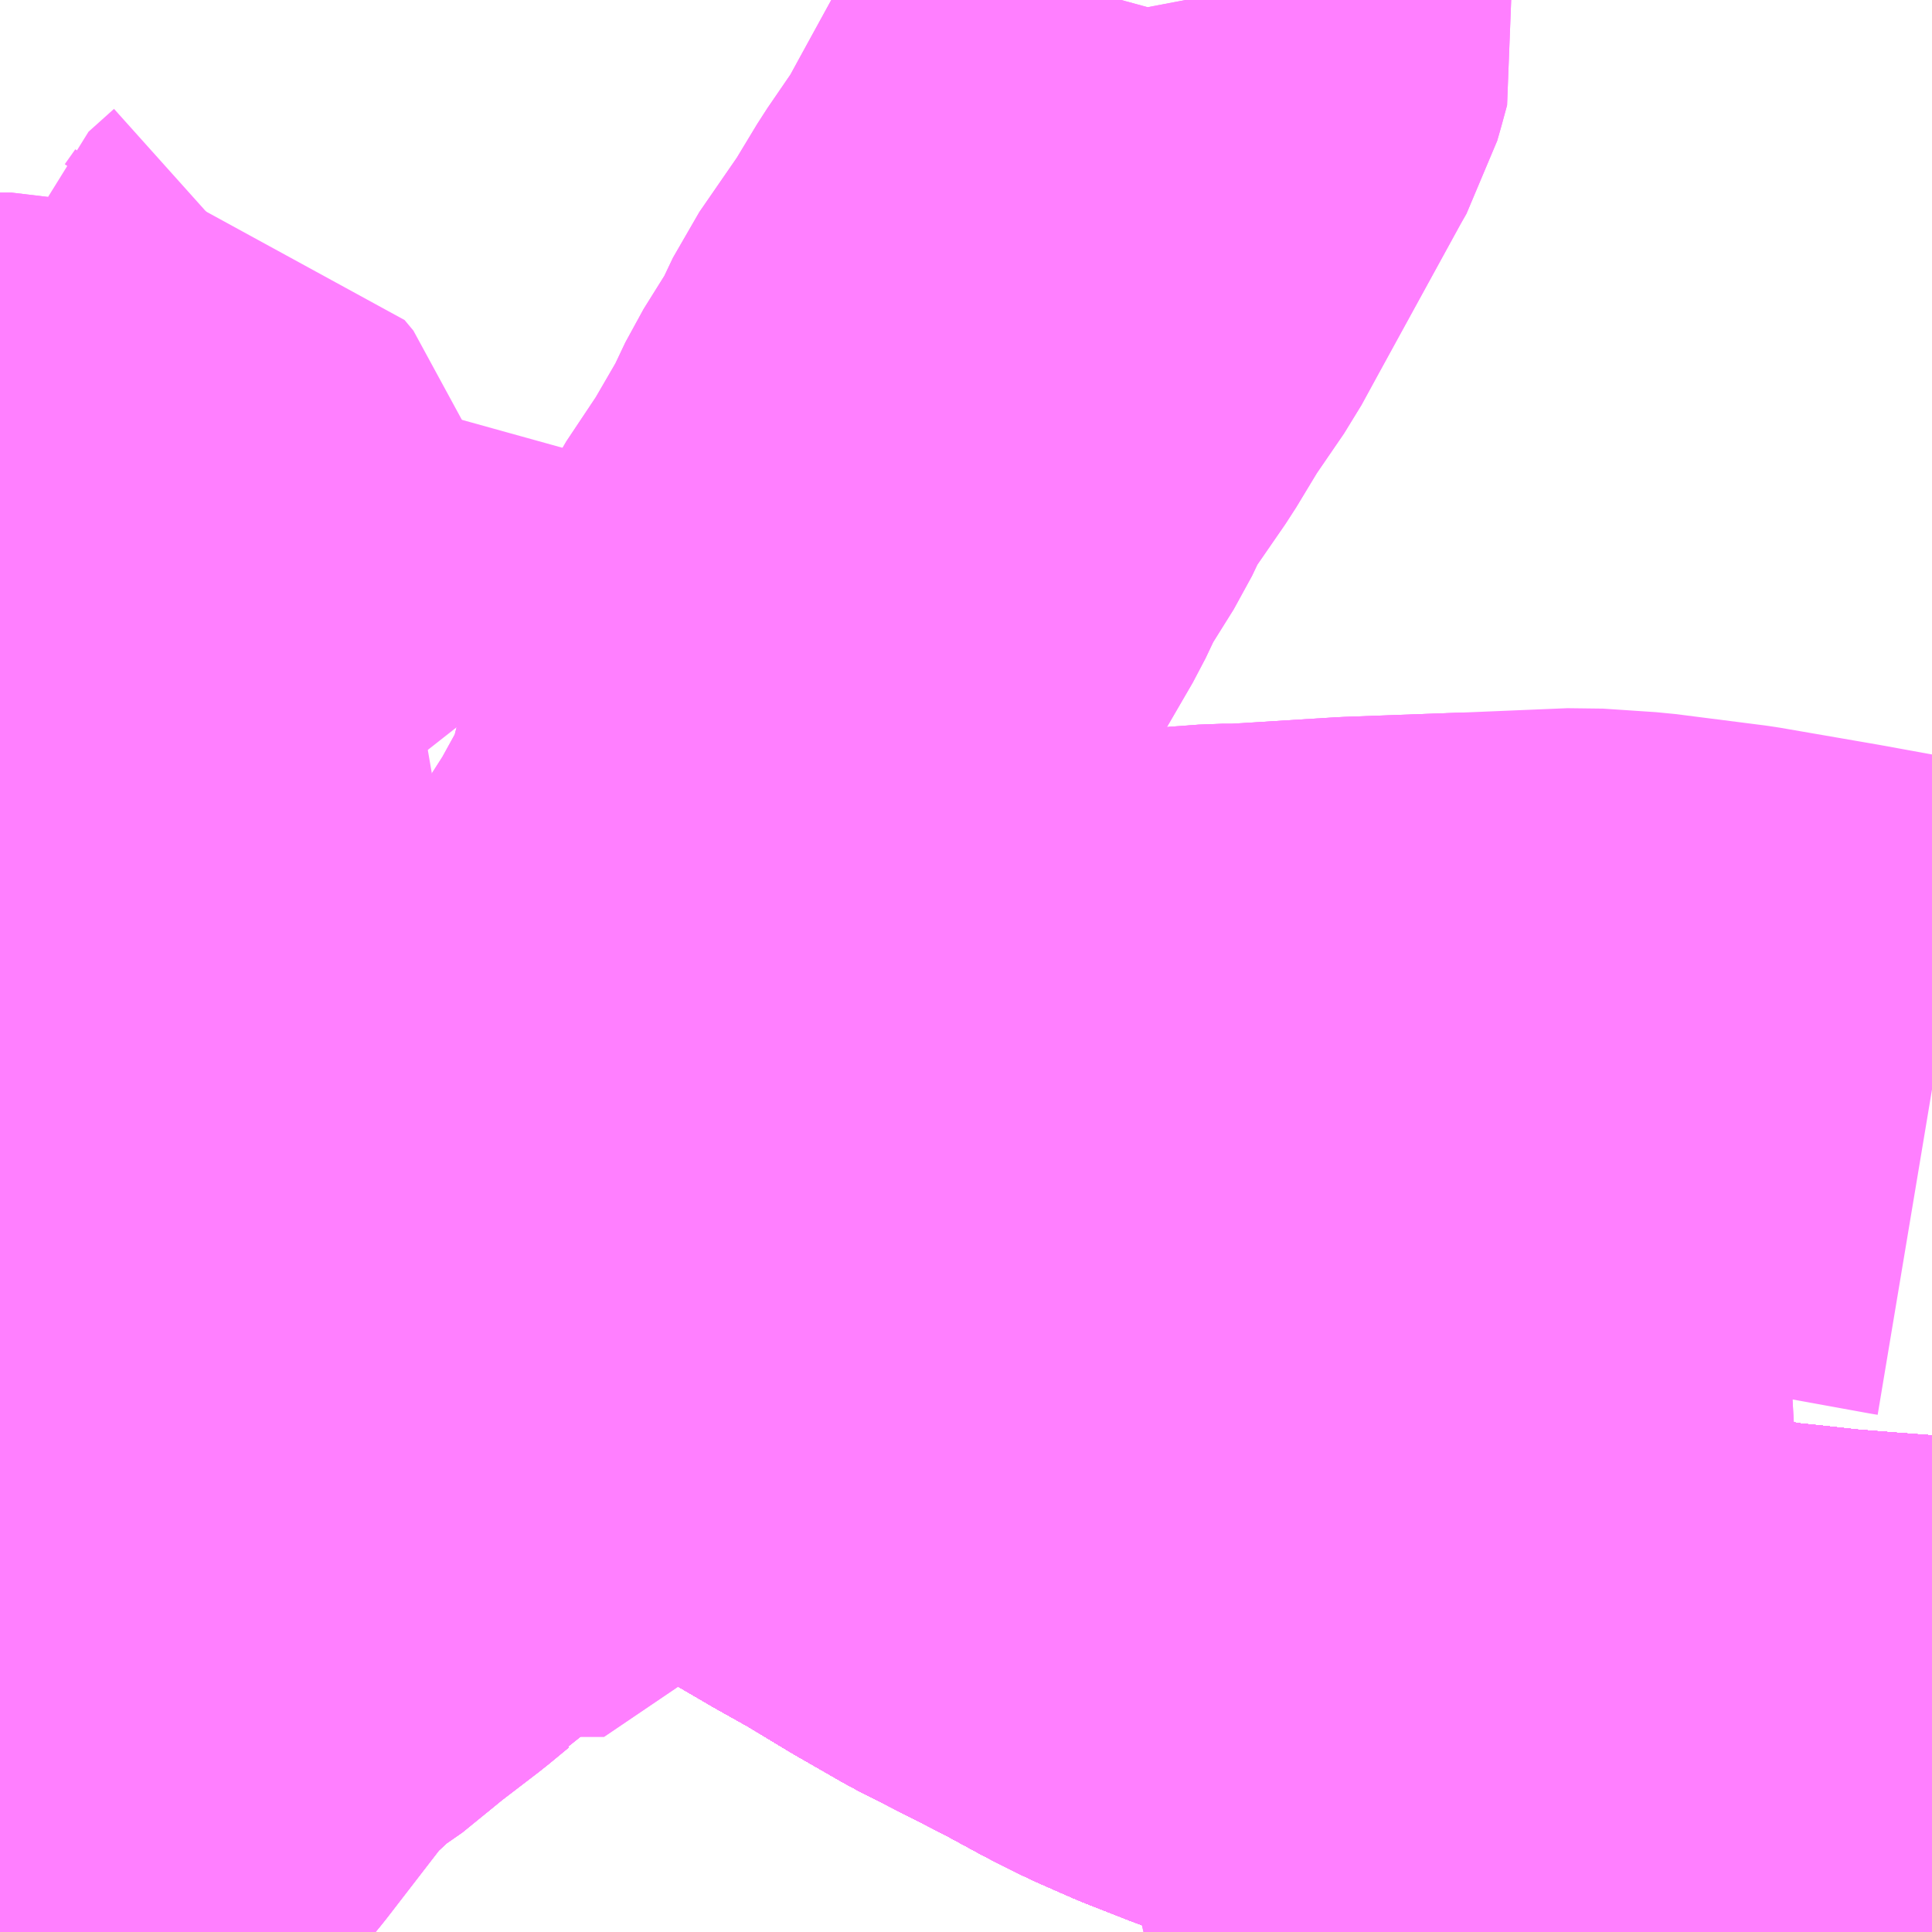 <?xml version="1.0" encoding="UTF-8"?>
<svg  xmlns="http://www.w3.org/2000/svg" xmlns:xlink="http://www.w3.org/1999/xlink" xmlns:go="http://purl.org/svgmap/profile" property="N07_001,N07_002,N07_003,N07_004,N07_005,N07_006,N07_007" viewBox="13401.123 -3509.033 2.197 2.197" go:dataArea="13401.123046875 -3509.033203125 2.197265625 2.197265625" >
<globalCoordinateSystem srsName="http://purl.org/crs/84" transform="matrix(100.0,0.0,0.0,-100.0,0.0,0.0)" />
<defs>
 <g id="p0" >
  <circle cx="0.0" cy="0.0" r="3" stroke="green" stroke-width="0.75" vector-effect="non-scaling-stroke" />
 </g>
</defs>
<g fill="none" fill-rule="evenodd" stroke="#FF00FF" stroke-width="0.75" opacity="0.5" vector-effect="non-scaling-stroke" stroke-linejoin="bevel" >
<path content="1,JR東海バス（株）,セレナーデ号,1.0,1.0,1.0," xlink:title="1" d="M13401.123,-3507.855L13401.146,-3507.851L13401.182,-3507.844L13401.199,-3507.84L13401.254,-3507.827L13401.32,-3507.812L13401.378,-3507.799L13401.417,-3507.789L13401.456,-3507.777L13401.497,-3507.76L13401.543,-3507.742L13401.599,-3507.718L13401.644,-3507.698L13401.682,-3507.678L13401.723,-3507.655L13401.737,-3507.646L13401.755,-3507.636L13401.769,-3507.628L13401.82,-3507.597L13401.861,-3507.573L13401.902,-3507.548L13401.912,-3507.542L13401.942,-3507.524L13401.964,-3507.51L13401.98,-3507.5L13402.034,-3507.467L13402.073,-3507.445L13402.121,-3507.417L13402.162,-3507.394L13402.215,-3507.362L13402.269,-3507.331L13402.324,-3507.303L13402.373,-3507.278L13402.419,-3507.253L13402.453,-3507.236L13402.494,-3507.218L13402.545,-3507.198L13402.596,-3507.18L13402.645,-3507.161L13402.686,-3507.148L13402.736,-3507.134L13402.805,-3507.116L13402.856,-3507.103L13402.885,-3507.095L13402.897,-3507.092L13402.951,-3507.078L13402.987,-3507.07L13403.031,-3507.06L13403.072,-3507.051L13403.115,-3507.043L13403.154,-3507.039L13403.199,-3507.034L13403.249,-3507.03L13403.316,-3507.025L13403.32,-3507.025"/>
<path content="1,一畑バス（株）,京都～松江・出雲線,4.0,4.0,4.0," xlink:title="1" d="M13401.123,-3507.855L13401.146,-3507.851L13401.182,-3507.844L13401.199,-3507.84L13401.254,-3507.827L13401.32,-3507.812L13401.378,-3507.799L13401.417,-3507.789L13401.456,-3507.777L13401.497,-3507.76L13401.543,-3507.742L13401.599,-3507.718L13401.644,-3507.698L13401.682,-3507.678L13401.723,-3507.655L13401.737,-3507.646L13401.755,-3507.636L13401.769,-3507.628L13401.82,-3507.597L13401.861,-3507.573L13401.902,-3507.548L13401.912,-3507.542L13401.942,-3507.524L13401.964,-3507.51L13401.98,-3507.5L13402.034,-3507.467L13402.073,-3507.445L13402.121,-3507.417L13402.162,-3507.394L13402.215,-3507.362L13402.269,-3507.331L13402.324,-3507.303L13402.373,-3507.278L13402.419,-3507.253L13402.453,-3507.236L13402.494,-3507.218L13402.545,-3507.198L13402.596,-3507.18L13402.645,-3507.161L13402.686,-3507.148L13402.736,-3507.134L13402.805,-3507.116L13402.856,-3507.103L13402.885,-3507.095L13402.897,-3507.092L13402.951,-3507.078L13402.987,-3507.07L13403.031,-3507.06L13403.072,-3507.051L13403.115,-3507.043L13403.154,-3507.039L13403.199,-3507.034L13403.249,-3507.03L13403.316,-3507.025L13403.32,-3507.025"/>
<path content="1,一畑バス（株）,大阪～松江・出雲線,8.0,8.0,8.0," xlink:title="1" d="M13401.123,-3507.855L13401.146,-3507.851L13401.182,-3507.844L13401.199,-3507.84L13401.254,-3507.827L13401.32,-3507.812L13401.378,-3507.799L13401.417,-3507.789L13401.456,-3507.777L13401.497,-3507.76L13401.543,-3507.742L13401.599,-3507.718L13401.644,-3507.698L13401.682,-3507.678L13401.723,-3507.655L13401.737,-3507.646L13401.755,-3507.636L13401.769,-3507.628L13401.82,-3507.597L13401.861,-3507.573L13401.902,-3507.548L13401.912,-3507.542L13401.942,-3507.524L13401.964,-3507.51L13401.98,-3507.5L13402.034,-3507.467L13402.073,-3507.445L13402.121,-3507.417L13402.162,-3507.394L13402.215,-3507.362L13402.269,-3507.331L13402.324,-3507.303L13402.373,-3507.278L13402.419,-3507.253L13402.453,-3507.236L13402.494,-3507.218L13402.545,-3507.198L13402.596,-3507.18L13402.645,-3507.161L13402.686,-3507.148L13402.736,-3507.134L13402.805,-3507.116L13402.856,-3507.103L13402.885,-3507.095L13402.897,-3507.092L13402.951,-3507.078L13402.987,-3507.07L13403.031,-3507.06L13403.072,-3507.051L13403.115,-3507.043L13403.154,-3507.039L13403.199,-3507.034L13403.249,-3507.03L13403.316,-3507.025L13403.32,-3507.025"/>
<path content="1,一畑バス（株）,東京～松江・出雲線,1.0,1.0,1.0," xlink:title="1" d="M13401.123,-3507.855L13401.146,-3507.851L13401.182,-3507.844L13401.199,-3507.84L13401.254,-3507.827L13401.32,-3507.812L13401.378,-3507.799L13401.417,-3507.789L13401.456,-3507.777L13401.497,-3507.76L13401.543,-3507.742L13401.599,-3507.718L13401.644,-3507.698L13401.682,-3507.678L13401.723,-3507.655L13401.737,-3507.646L13401.755,-3507.636L13401.769,-3507.628L13401.82,-3507.597L13401.861,-3507.573L13401.902,-3507.548L13401.912,-3507.542L13401.942,-3507.524L13401.964,-3507.51L13401.98,-3507.5L13402.034,-3507.467L13402.073,-3507.445L13402.121,-3507.417L13402.162,-3507.394L13402.215,-3507.362L13402.269,-3507.331L13402.324,-3507.303L13402.373,-3507.278L13402.419,-3507.253L13402.453,-3507.236L13402.494,-3507.218L13402.545,-3507.198L13402.596,-3507.18L13402.645,-3507.161L13402.686,-3507.148L13402.736,-3507.134L13402.805,-3507.116L13402.856,-3507.103L13402.885,-3507.095L13402.897,-3507.092L13402.951,-3507.078L13402.987,-3507.07L13403.031,-3507.06L13403.072,-3507.051L13403.115,-3507.043L13403.154,-3507.039L13403.199,-3507.034L13403.249,-3507.03L13403.316,-3507.025L13403.32,-3507.025"/>
<path content="1,下津井電鉄（株）,岡山～東京線,1.0,1.0,1.0," xlink:title="1" d="M13401.123,-3507.855L13401.146,-3507.851L13401.182,-3507.844L13401.199,-3507.84L13401.254,-3507.827L13401.32,-3507.812L13401.378,-3507.799L13401.417,-3507.789L13401.456,-3507.777L13401.497,-3507.76L13401.543,-3507.742L13401.599,-3507.718L13401.644,-3507.698L13401.682,-3507.678L13401.723,-3507.655L13401.737,-3507.646L13401.755,-3507.636L13401.769,-3507.628L13401.82,-3507.597L13401.861,-3507.573L13401.902,-3507.548L13401.912,-3507.542L13401.942,-3507.524L13401.964,-3507.51L13401.98,-3507.5L13402.034,-3507.467L13402.073,-3507.445L13402.121,-3507.417L13402.162,-3507.394L13402.215,-3507.362L13402.269,-3507.331L13402.324,-3507.303L13402.373,-3507.278L13402.419,-3507.253L13402.453,-3507.236L13402.494,-3507.218L13402.545,-3507.198L13402.596,-3507.18L13402.645,-3507.161L13402.686,-3507.148L13402.736,-3507.134L13402.805,-3507.116L13402.856,-3507.103L13402.885,-3507.095L13402.897,-3507.092L13402.951,-3507.078L13402.987,-3507.07L13403.031,-3507.06L13403.072,-3507.051L13403.115,-3507.043L13403.154,-3507.039L13403.199,-3507.034L13403.249,-3507.03L13403.316,-3507.025L13403.32,-3507.025"/>
<path content="1,下津井電鉄（株）,岡山～鳥取線,3.0,3.0,3.0," xlink:title="1" d="M13401.123,-3507.855L13401.146,-3507.851L13401.182,-3507.844L13401.199,-3507.84L13401.254,-3507.827L13401.32,-3507.812L13401.378,-3507.799L13401.417,-3507.789L13401.456,-3507.777L13401.497,-3507.76L13401.543,-3507.742L13401.599,-3507.718L13401.644,-3507.698L13401.682,-3507.678L13401.723,-3507.655L13401.737,-3507.646L13401.755,-3507.636L13401.769,-3507.628L13401.82,-3507.597L13401.861,-3507.573L13401.902,-3507.548L13401.912,-3507.542L13401.942,-3507.524L13401.964,-3507.51L13401.98,-3507.5L13402.034,-3507.467L13402.073,-3507.445L13402.121,-3507.417L13402.162,-3507.394L13402.215,-3507.362L13402.269,-3507.331L13402.324,-3507.303L13402.373,-3507.278L13402.419,-3507.253L13402.453,-3507.236L13402.494,-3507.218L13402.545,-3507.198L13402.596,-3507.18L13402.645,-3507.161L13402.686,-3507.148L13402.736,-3507.134L13402.805,-3507.116L13402.856,-3507.103L13402.885,-3507.095L13402.897,-3507.092L13402.951,-3507.078L13402.987,-3507.07L13403.031,-3507.06L13403.072,-3507.051L13403.115,-3507.043L13403.154,-3507.039L13403.199,-3507.034L13403.249,-3507.03L13403.316,-3507.025L13403.32,-3507.025"/>
<path content="1,両備ホールディングス（株）,マスカット　倉敷～新宿線,1.0,1.0,1.0," xlink:title="1" d="M13401.123,-3507.855L13401.146,-3507.851L13401.182,-3507.844L13401.199,-3507.84L13401.254,-3507.827L13401.32,-3507.812L13401.378,-3507.799L13401.417,-3507.789L13401.456,-3507.777L13401.497,-3507.76L13401.543,-3507.742L13401.599,-3507.718L13401.644,-3507.698L13401.682,-3507.678L13401.723,-3507.655L13401.737,-3507.646L13401.755,-3507.636L13401.769,-3507.628L13401.82,-3507.597L13401.861,-3507.573L13401.902,-3507.548L13401.912,-3507.542L13401.942,-3507.524L13401.964,-3507.51L13401.98,-3507.5L13402.034,-3507.467L13402.073,-3507.445L13402.121,-3507.417L13402.162,-3507.394L13402.215,-3507.362L13402.269,-3507.331L13402.324,-3507.303L13402.373,-3507.278L13402.419,-3507.253L13402.453,-3507.236L13402.494,-3507.218L13402.545,-3507.198L13402.596,-3507.18L13402.645,-3507.161L13402.686,-3507.148L13402.736,-3507.134L13402.805,-3507.116L13402.856,-3507.103L13402.885,-3507.095L13402.897,-3507.092L13402.951,-3507.078L13402.987,-3507.07L13403.031,-3507.06L13403.072,-3507.051L13403.115,-3507.043L13403.154,-3507.039L13403.199,-3507.034L13403.249,-3507.03L13403.316,-3507.025L13403.32,-3507.025"/>
<path content="1,両備ホールディングス（株）,ルブラン　倉敷・岡山・津山～東京線,1.0,1.0,1.0," xlink:title="1" d="M13401.123,-3507.855L13401.146,-3507.851L13401.182,-3507.844L13401.199,-3507.84L13401.254,-3507.827L13401.32,-3507.812L13401.378,-3507.799L13401.417,-3507.789L13401.456,-3507.777L13401.497,-3507.76L13401.543,-3507.742L13401.599,-3507.718L13401.644,-3507.698L13401.682,-3507.678L13401.723,-3507.655L13401.737,-3507.646L13401.755,-3507.636L13401.769,-3507.628L13401.82,-3507.597L13401.861,-3507.573L13401.902,-3507.548L13401.912,-3507.542L13401.942,-3507.524L13401.964,-3507.51L13401.98,-3507.5L13402.034,-3507.467L13402.073,-3507.445L13402.121,-3507.417L13402.162,-3507.394L13402.215,-3507.362L13402.269,-3507.331L13402.324,-3507.303L13402.373,-3507.278L13402.419,-3507.253L13402.453,-3507.236L13402.494,-3507.218L13402.545,-3507.198L13402.596,-3507.18L13402.645,-3507.161L13402.686,-3507.148L13402.736,-3507.134L13402.805,-3507.116L13402.856,-3507.103L13402.885,-3507.095L13402.897,-3507.092L13402.951,-3507.078L13402.987,-3507.07L13403.031,-3507.06L13403.072,-3507.051L13403.115,-3507.043L13403.154,-3507.039L13403.199,-3507.034L13403.249,-3507.03L13403.316,-3507.025L13403.32,-3507.025"/>
<path content="1,中国JRバス（株）,広島・三次～名古屋　セレナーデ号,1.0,1.0,1.0," xlink:title="1" d="M13401.123,-3507.855L13401.146,-3507.851L13401.182,-3507.844L13401.199,-3507.84L13401.254,-3507.827L13401.32,-3507.812L13401.378,-3507.799L13401.417,-3507.789L13401.456,-3507.777L13401.497,-3507.76L13401.543,-3507.742L13401.599,-3507.718L13401.644,-3507.698L13401.682,-3507.678L13401.723,-3507.655L13401.737,-3507.646L13401.755,-3507.636L13401.769,-3507.628L13401.82,-3507.597L13401.861,-3507.573L13401.902,-3507.548L13401.912,-3507.542L13401.942,-3507.524L13401.964,-3507.51L13401.98,-3507.5L13402.034,-3507.467L13402.073,-3507.445L13402.121,-3507.417L13402.162,-3507.394L13402.215,-3507.362L13402.269,-3507.331L13402.324,-3507.303L13402.373,-3507.278L13402.419,-3507.253L13402.453,-3507.236L13402.494,-3507.218L13402.545,-3507.198L13402.596,-3507.18L13402.645,-3507.161L13402.686,-3507.148L13402.736,-3507.134L13402.805,-3507.116L13402.856,-3507.103L13402.885,-3507.095L13402.897,-3507.092L13402.951,-3507.078L13402.987,-3507.07L13403.031,-3507.06L13403.072,-3507.051L13403.115,-3507.043L13403.154,-3507.039L13403.199,-3507.034L13403.249,-3507.03L13403.316,-3507.025L13403.32,-3507.025"/>
<path content="1,中国JRバス（株）,江津・益田・浜田～大阪　浜田道エクスプレス,3.0,3.0,3.0," xlink:title="1" d="M13401.123,-3507.855L13401.146,-3507.851L13401.182,-3507.844L13401.199,-3507.84L13401.254,-3507.827L13401.32,-3507.812L13401.378,-3507.799L13401.417,-3507.789L13401.456,-3507.777L13401.497,-3507.76L13401.543,-3507.742L13401.599,-3507.718L13401.644,-3507.698L13401.682,-3507.678L13401.723,-3507.655L13401.737,-3507.646L13401.755,-3507.636L13401.769,-3507.628L13401.82,-3507.597L13401.861,-3507.573L13401.902,-3507.548L13401.912,-3507.542L13401.942,-3507.524L13401.964,-3507.51L13401.98,-3507.5L13402.034,-3507.467L13402.073,-3507.445L13402.121,-3507.417L13402.162,-3507.394L13402.215,-3507.362L13402.269,-3507.331L13402.324,-3507.303L13402.373,-3507.278L13402.419,-3507.253L13402.453,-3507.236L13402.494,-3507.218L13402.545,-3507.198L13402.596,-3507.18L13402.645,-3507.161L13402.686,-3507.148L13402.736,-3507.134L13402.805,-3507.116L13402.856,-3507.103L13402.885,-3507.095L13402.897,-3507.092L13402.951,-3507.078L13402.987,-3507.07L13403.031,-3507.06L13403.072,-3507.051L13403.115,-3507.043L13403.154,-3507.039L13403.199,-3507.034L13403.249,-3507.03L13403.316,-3507.025L13403.32,-3507.025"/>
<path content="1,中国JRバス（株）,津和野・益田・浜田・三次～東京　いわみエクスプレス,1.0,1.0,1.0," xlink:title="1" d="M13401.123,-3507.855L13401.146,-3507.851L13401.182,-3507.844L13401.199,-3507.84L13401.254,-3507.827L13401.32,-3507.812L13401.378,-3507.799L13401.417,-3507.789L13401.456,-3507.777L13401.497,-3507.76L13401.543,-3507.742L13401.599,-3507.718L13401.644,-3507.698L13401.682,-3507.678L13401.723,-3507.655L13401.737,-3507.646L13401.755,-3507.636L13401.769,-3507.628L13401.82,-3507.597L13401.861,-3507.573L13401.902,-3507.548L13401.912,-3507.542L13401.942,-3507.524L13401.964,-3507.51L13401.98,-3507.5L13402.034,-3507.467L13402.073,-3507.445L13402.121,-3507.417L13402.162,-3507.394L13402.215,-3507.362L13402.269,-3507.331L13402.324,-3507.303L13402.373,-3507.278L13402.419,-3507.253L13402.453,-3507.236L13402.494,-3507.218L13402.545,-3507.198L13402.596,-3507.18L13402.645,-3507.161L13402.686,-3507.148L13402.736,-3507.134L13402.805,-3507.116L13402.856,-3507.103L13402.885,-3507.095L13402.897,-3507.092L13402.951,-3507.078L13402.987,-3507.07L13403.031,-3507.06L13403.072,-3507.051L13403.115,-3507.043L13403.154,-3507.039L13403.199,-3507.034L13403.249,-3507.03L13403.316,-3507.025L13403.32,-3507.025"/>
<path content="1,中鉄北部バス（株）,高下・吉ヶ原～津山～リージョンセンター～スポーツセンター・東一宮車庫線,12.0,8.0,7.5," xlink:title="1" d="M13401.123,-3508.439L13401.136,-3508.439L13401.169,-3508.431L13401.177,-3508.43L13401.199,-3508.429L13401.239,-3508.43L13401.279,-3508.431L13401.287,-3508.43L13401.295,-3508.429L13401.337,-3508.445L13401.391,-3508.467L13401.404,-3508.485L13401.424,-3508.522L13401.45,-3508.546L13401.464,-3508.568L13401.474,-3508.604L13401.503,-3508.63L13401.515,-3508.647"/>
<path content="1,中鉄北部バス（株）,高田循環線　東まわり,2.0,2.0,1.0," xlink:title="1" d="M13401.123,-3506.953L13401.148,-3506.952L13401.164,-3506.952L13401.182,-3506.975L13401.238,-3507.047L13401.266,-3507.081L13401.337,-3507.173L13401.35,-3507.188L13401.373,-3507.209L13401.395,-3507.23L13401.412,-3507.24L13401.439,-3507.262L13401.461,-3507.28L13401.508,-3507.316L13401.531,-3507.335L13401.539,-3507.34L13401.547,-3507.348L13401.565,-3507.369L13401.582,-3507.386L13401.593,-3507.394L13401.605,-3507.412L13401.623,-3507.433L13401.653,-3507.463L13401.674,-3507.506L13401.703,-3507.554L13401.736,-3507.608L13401.743,-3507.617L13401.772,-3507.664L13401.803,-3507.719L13401.81,-3507.735L13401.833,-3507.777L13401.857,-3507.815L13401.877,-3507.856L13401.904,-3507.905L13401.909,-3507.91L13401.945,-3507.977L13401.951,-3507.985L13401.983,-3508.043L13401.992,-3508.06L13402.007,-3508.119L13402.015,-3508.14L13402.024,-3508.174L13402.039,-3508.225L13402.051,-3508.272L13402.056,-3508.281L13402.06,-3508.292L13402.071,-3508.307L13402.079,-3508.323L13402.119,-3508.383L13402.155,-3508.445L13402.173,-3508.483L13402.208,-3508.539L13402.227,-3508.579L13402.276,-3508.65L13402.305,-3508.698L13402.342,-3508.752L13402.36,-3508.785L13402.457,-3508.962L13402.465,-3508.976L13402.469,-3508.99L13402.475,-3509.012L13402.471,-3509.033"/>
<path content="1,中鉄北部バス（株）,高田循環線　西まわり,2.0,2.0,1.0," xlink:title="1" d="M13402.471,-3509.033L13402.475,-3509.012L13402.469,-3508.99L13402.465,-3508.976L13402.457,-3508.962L13402.36,-3508.785L13402.342,-3508.752L13402.305,-3508.698L13402.276,-3508.65L13402.227,-3508.579L13402.208,-3508.539L13402.173,-3508.483L13402.155,-3508.445L13402.119,-3508.383L13402.079,-3508.323L13402.071,-3508.307L13402.06,-3508.292L13402.056,-3508.281L13402.051,-3508.272L13402.039,-3508.225L13402.024,-3508.174L13402.015,-3508.14L13402.007,-3508.119L13401.992,-3508.06L13401.983,-3508.043L13401.951,-3507.985L13401.945,-3507.977L13401.909,-3507.91L13401.904,-3507.905L13401.877,-3507.856L13401.857,-3507.815L13401.833,-3507.777L13401.81,-3507.735L13401.803,-3507.719L13401.772,-3507.664L13401.743,-3507.617L13401.736,-3507.608L13401.703,-3507.554L13401.674,-3507.506L13401.653,-3507.463L13401.623,-3507.433L13401.605,-3507.412L13401.593,-3507.394L13401.582,-3507.386L13401.565,-3507.369L13401.547,-3507.348L13401.539,-3507.34L13401.531,-3507.335L13401.508,-3507.316L13401.461,-3507.28L13401.439,-3507.262L13401.412,-3507.24L13401.395,-3507.23L13401.373,-3507.209L13401.35,-3507.188L13401.337,-3507.173L13401.266,-3507.081L13401.238,-3507.047L13401.182,-3506.975L13401.164,-3506.952L13401.148,-3506.952L13401.123,-3506.953"/>
<path content="1,亀の井バス（株）,大分⇔名古屋,1.0,1.0,1.0," xlink:title="1" d="M13401.123,-3507.855L13401.146,-3507.851L13401.182,-3507.844L13401.199,-3507.84L13401.254,-3507.827L13401.32,-3507.812L13401.378,-3507.799L13401.417,-3507.789L13401.456,-3507.777L13401.497,-3507.76L13401.543,-3507.742L13401.599,-3507.718L13401.644,-3507.698L13401.682,-3507.678L13401.723,-3507.655L13401.737,-3507.646L13401.755,-3507.636L13401.769,-3507.628L13401.82,-3507.597L13401.861,-3507.573L13401.902,-3507.548L13401.912,-3507.542L13401.942,-3507.524L13401.964,-3507.51L13401.98,-3507.5L13402.034,-3507.467L13402.073,-3507.445L13402.121,-3507.417L13402.162,-3507.394L13402.215,-3507.362L13402.269,-3507.331L13402.324,-3507.303L13402.373,-3507.278L13402.419,-3507.253L13402.453,-3507.236L13402.494,-3507.218L13402.545,-3507.198L13402.596,-3507.18L13402.645,-3507.161L13402.686,-3507.148L13402.736,-3507.134L13402.805,-3507.116L13402.856,-3507.103L13402.885,-3507.095L13402.897,-3507.092L13402.951,-3507.078L13402.987,-3507.07L13403.031,-3507.06L13403.072,-3507.051L13403.115,-3507.043L13403.154,-3507.039L13403.199,-3507.034L13403.249,-3507.03L13403.316,-3507.025L13403.32,-3507.025"/>
<path content="1,京浜急行バス（株）,キャメル号,1.0,1.0,1.0," xlink:title="1" d="M13403.32,-3507.025L13403.316,-3507.025L13403.249,-3507.03L13403.199,-3507.034L13403.154,-3507.039L13403.115,-3507.043L13403.072,-3507.051L13403.031,-3507.06L13402.987,-3507.07L13402.951,-3507.078L13402.897,-3507.092L13402.885,-3507.095L13402.856,-3507.103L13402.805,-3507.116L13402.736,-3507.134L13402.686,-3507.148L13402.645,-3507.161L13402.596,-3507.18L13402.545,-3507.198L13402.494,-3507.218L13402.453,-3507.236L13402.419,-3507.253L13402.373,-3507.278L13402.324,-3507.303L13402.269,-3507.331L13402.215,-3507.362L13402.162,-3507.394L13402.121,-3507.417L13402.073,-3507.445L13402.034,-3507.467L13401.98,-3507.5L13401.964,-3507.51L13401.942,-3507.524L13401.912,-3507.542L13401.902,-3507.548L13401.861,-3507.573L13401.82,-3507.597L13401.769,-3507.628L13401.755,-3507.636L13401.737,-3507.646L13401.723,-3507.655L13401.682,-3507.678L13401.644,-3507.698L13401.599,-3507.718L13401.543,-3507.742L13401.497,-3507.76L13401.456,-3507.777L13401.417,-3507.789L13401.378,-3507.799L13401.32,-3507.812L13401.254,-3507.827L13401.199,-3507.84L13401.182,-3507.844L13401.146,-3507.851L13401.123,-3507.855"/>
<path content="1,京浜急行バス（株）,ルプラン号,1.0,1.0,1.0," xlink:title="1" d="M13401.123,-3507.855L13401.146,-3507.851L13401.182,-3507.844L13401.199,-3507.84L13401.254,-3507.827L13401.32,-3507.812L13401.378,-3507.799L13401.417,-3507.789L13401.456,-3507.777L13401.497,-3507.76L13401.543,-3507.742L13401.599,-3507.718L13401.644,-3507.698L13401.682,-3507.678L13401.723,-3507.655L13401.737,-3507.646L13401.755,-3507.636L13401.769,-3507.628L13401.82,-3507.597L13401.861,-3507.573L13401.902,-3507.548L13401.912,-3507.542L13401.942,-3507.524L13401.964,-3507.51L13401.98,-3507.5L13402.034,-3507.467L13402.073,-3507.445L13402.121,-3507.417L13402.162,-3507.394L13402.215,-3507.362L13402.269,-3507.331L13402.324,-3507.303L13402.373,-3507.278L13402.419,-3507.253L13402.453,-3507.236L13402.494,-3507.218L13402.545,-3507.198L13402.596,-3507.18L13402.645,-3507.161L13402.686,-3507.148L13402.736,-3507.134L13402.805,-3507.116L13402.856,-3507.103L13402.885,-3507.095L13402.897,-3507.092L13402.951,-3507.078L13402.987,-3507.07L13403.031,-3507.06L13403.072,-3507.051L13403.115,-3507.043L13403.154,-3507.039L13403.199,-3507.034L13403.249,-3507.03L13403.316,-3507.025L13403.32,-3507.025"/>
<path content="1,京阪バス（株）,京都⇔松江・出雲,1.0,1.0,1.0," xlink:title="1" d="M13403.32,-3507.025L13403.316,-3507.025L13403.249,-3507.03L13403.199,-3507.034L13403.154,-3507.039L13403.115,-3507.043L13403.072,-3507.051L13403.031,-3507.06L13402.987,-3507.07L13402.951,-3507.078L13402.897,-3507.092L13402.885,-3507.095L13402.856,-3507.103L13402.805,-3507.116L13402.736,-3507.134L13402.686,-3507.148L13402.645,-3507.161L13402.596,-3507.18L13402.545,-3507.198L13402.494,-3507.218L13402.453,-3507.236L13402.419,-3507.253L13402.373,-3507.278L13402.324,-3507.303L13402.269,-3507.331L13402.215,-3507.362L13402.162,-3507.394L13402.121,-3507.417L13402.073,-3507.445L13402.034,-3507.467L13401.98,-3507.5L13401.964,-3507.51L13401.942,-3507.524L13401.912,-3507.542L13401.902,-3507.548L13401.861,-3507.573L13401.82,-3507.597L13401.769,-3507.628L13401.755,-3507.636L13401.737,-3507.646L13401.723,-3507.655L13401.682,-3507.678L13401.644,-3507.698L13401.599,-3507.718L13401.543,-3507.742L13401.497,-3507.76L13401.456,-3507.777L13401.417,-3507.789L13401.378,-3507.799L13401.32,-3507.812L13401.254,-3507.827L13401.199,-3507.84L13401.182,-3507.844L13401.146,-3507.851L13401.123,-3507.855"/>
<path content="1,京阪バス（株）,京都⇔米子,1.0,1.0,1.0," xlink:title="1" d="M13401.123,-3507.855L13401.146,-3507.851L13401.182,-3507.844L13401.199,-3507.84L13401.254,-3507.827L13401.32,-3507.812L13401.378,-3507.799L13401.417,-3507.789L13401.456,-3507.777L13401.497,-3507.76L13401.543,-3507.742L13401.599,-3507.718L13401.644,-3507.698L13401.682,-3507.678L13401.723,-3507.655L13401.737,-3507.646L13401.755,-3507.636L13401.769,-3507.628L13401.82,-3507.597L13401.861,-3507.573L13401.902,-3507.548L13401.912,-3507.542L13401.942,-3507.524L13401.964,-3507.51L13401.98,-3507.5L13402.034,-3507.467L13402.073,-3507.445L13402.121,-3507.417L13402.162,-3507.394L13402.215,-3507.362L13402.269,-3507.331L13402.324,-3507.303L13402.373,-3507.278L13402.419,-3507.253L13402.453,-3507.236L13402.494,-3507.218L13402.545,-3507.198L13402.596,-3507.18L13402.645,-3507.161L13402.686,-3507.148L13402.736,-3507.134L13402.805,-3507.116L13402.856,-3507.103L13402.885,-3507.095L13402.897,-3507.092L13402.951,-3507.078L13402.987,-3507.07L13403.031,-3507.06L13403.072,-3507.051L13403.115,-3507.043L13403.154,-3507.039L13403.199,-3507.034L13403.249,-3507.03L13403.316,-3507.025L13403.32,-3507.025"/>
<path content="1,備北バス（株）,備北高速バス　新見～大阪,4.0,4.0,4.0," xlink:title="1" d="M13401.123,-3507.855L13401.146,-3507.851L13401.182,-3507.844L13401.199,-3507.84L13401.254,-3507.827L13401.32,-3507.812L13401.378,-3507.799L13401.417,-3507.789L13401.456,-3507.777L13401.497,-3507.76L13401.543,-3507.742L13401.599,-3507.718L13401.644,-3507.698L13401.682,-3507.678L13401.723,-3507.655L13401.737,-3507.646L13401.755,-3507.636L13401.769,-3507.628L13401.82,-3507.597L13401.861,-3507.573L13401.902,-3507.548L13401.912,-3507.542L13401.942,-3507.524L13401.964,-3507.51L13401.98,-3507.5L13402.034,-3507.467L13402.073,-3507.445L13402.121,-3507.417L13402.162,-3507.394L13402.215,-3507.362L13402.269,-3507.331L13402.324,-3507.303L13402.373,-3507.278L13402.419,-3507.253L13402.453,-3507.236L13402.494,-3507.218L13402.545,-3507.198L13402.596,-3507.18L13402.645,-3507.161L13402.686,-3507.148L13402.736,-3507.134L13402.805,-3507.116L13402.856,-3507.103L13402.885,-3507.095L13402.897,-3507.092L13402.951,-3507.078L13402.987,-3507.07L13403.031,-3507.06L13403.072,-3507.051L13403.115,-3507.043L13403.154,-3507.039L13403.199,-3507.034L13403.249,-3507.03L13403.316,-3507.025L13403.32,-3507.025"/>
<path content="1,南国交通（株）,鹿児島～大阪,1.0,1.0,1.0," xlink:title="1" d="M13401.123,-3507.855L13401.146,-3507.851L13401.182,-3507.844L13401.199,-3507.84L13401.254,-3507.827L13401.32,-3507.812L13401.378,-3507.799L13401.417,-3507.789L13401.456,-3507.777L13401.497,-3507.76L13401.543,-3507.742L13401.599,-3507.718L13401.644,-3507.698L13401.682,-3507.678L13401.723,-3507.655L13401.737,-3507.646L13401.755,-3507.636L13401.769,-3507.628L13401.82,-3507.597L13401.861,-3507.573L13401.902,-3507.548L13401.912,-3507.542L13401.942,-3507.524L13401.964,-3507.51L13401.98,-3507.5L13402.034,-3507.467L13402.073,-3507.445L13402.121,-3507.417L13402.162,-3507.394L13402.215,-3507.362L13402.269,-3507.331L13402.324,-3507.303L13402.373,-3507.278L13402.419,-3507.253L13402.453,-3507.236L13402.494,-3507.218L13402.545,-3507.198L13402.596,-3507.18L13402.645,-3507.161L13402.686,-3507.148L13402.736,-3507.134L13402.805,-3507.116L13402.856,-3507.103L13402.885,-3507.095L13402.897,-3507.092L13402.951,-3507.078L13402.987,-3507.07L13403.031,-3507.06L13403.072,-3507.051L13403.115,-3507.043L13403.154,-3507.039L13403.199,-3507.034L13403.249,-3507.03L13403.316,-3507.025L13403.32,-3507.025"/>
<path content="1,大分バス（株）,大分⇔名古屋,1.0,1.0,1.0," xlink:title="1" d="M13401.123,-3507.855L13401.146,-3507.851L13401.182,-3507.844L13401.199,-3507.84L13401.254,-3507.827L13401.32,-3507.812L13401.378,-3507.799L13401.417,-3507.789L13401.456,-3507.777L13401.497,-3507.76L13401.543,-3507.742L13401.599,-3507.718L13401.644,-3507.698L13401.682,-3507.678L13401.723,-3507.655L13401.737,-3507.646L13401.755,-3507.636L13401.769,-3507.628L13401.82,-3507.597L13401.861,-3507.573L13401.902,-3507.548L13401.912,-3507.542L13401.942,-3507.524L13401.964,-3507.51L13401.98,-3507.5L13402.034,-3507.467L13402.073,-3507.445L13402.121,-3507.417L13402.162,-3507.394L13402.215,-3507.362L13402.269,-3507.331L13402.324,-3507.303L13402.373,-3507.278L13402.419,-3507.253L13402.453,-3507.236L13402.494,-3507.218L13402.545,-3507.198L13402.596,-3507.18L13402.645,-3507.161L13402.686,-3507.148L13402.736,-3507.134L13402.805,-3507.116L13402.856,-3507.103L13402.885,-3507.095L13402.897,-3507.092L13402.951,-3507.078L13402.987,-3507.07L13403.031,-3507.06L13403.072,-3507.051L13403.115,-3507.043L13403.154,-3507.039L13403.199,-3507.034L13403.249,-3507.03L13403.316,-3507.025L13403.32,-3507.025"/>
<path content="1,大分交通（株）,大分⇔名古屋,1.0,1.0,1.0," xlink:title="1" d="M13401.123,-3507.855L13401.146,-3507.851L13401.182,-3507.844L13401.199,-3507.84L13401.254,-3507.827L13401.32,-3507.812L13401.378,-3507.799L13401.417,-3507.789L13401.456,-3507.777L13401.497,-3507.76L13401.543,-3507.742L13401.599,-3507.718L13401.644,-3507.698L13401.682,-3507.678L13401.723,-3507.655L13401.737,-3507.646L13401.755,-3507.636L13401.769,-3507.628L13401.82,-3507.597L13401.861,-3507.573L13401.902,-3507.548L13401.912,-3507.542L13401.942,-3507.524L13401.964,-3507.51L13401.98,-3507.5L13402.034,-3507.467L13402.073,-3507.445L13402.121,-3507.417L13402.162,-3507.394L13402.215,-3507.362L13402.269,-3507.331L13402.324,-3507.303L13402.373,-3507.278L13402.419,-3507.253L13402.453,-3507.236L13402.494,-3507.218L13402.545,-3507.198L13402.596,-3507.18L13402.645,-3507.161L13402.686,-3507.148L13402.736,-3507.134L13402.805,-3507.116L13402.856,-3507.103L13402.885,-3507.095L13402.897,-3507.092L13402.951,-3507.078L13402.987,-3507.07L13403.031,-3507.06L13403.072,-3507.051L13403.115,-3507.043L13403.154,-3507.039L13403.199,-3507.034L13403.249,-3507.03L13403.316,-3507.025L13403.32,-3507.025"/>
<path content="1,広島電鉄（株）,広島～鳥取線（智頭経由）,2.0,2.0,2.0," xlink:title="1" d="M13401.123,-3507.855L13401.146,-3507.851L13401.182,-3507.844L13401.199,-3507.84L13401.254,-3507.827L13401.32,-3507.812L13401.378,-3507.799L13401.417,-3507.789L13401.456,-3507.777L13401.497,-3507.76L13401.543,-3507.742L13401.599,-3507.718L13401.644,-3507.698L13401.682,-3507.678L13401.723,-3507.655L13401.737,-3507.646L13401.755,-3507.636L13401.769,-3507.628L13401.82,-3507.597L13401.861,-3507.573L13401.902,-3507.548L13401.912,-3507.542L13401.942,-3507.524L13401.964,-3507.51L13401.98,-3507.5L13402.034,-3507.467L13402.073,-3507.445L13402.121,-3507.417L13402.162,-3507.394L13402.215,-3507.362L13402.269,-3507.331L13402.324,-3507.303L13402.373,-3507.278L13402.419,-3507.253L13402.453,-3507.236L13402.494,-3507.218L13402.545,-3507.198L13402.596,-3507.18L13402.645,-3507.161L13402.686,-3507.148L13402.736,-3507.134L13402.805,-3507.116L13402.856,-3507.103L13402.885,-3507.095L13402.897,-3507.092L13402.951,-3507.078L13402.987,-3507.07L13403.031,-3507.06L13403.072,-3507.051L13403.115,-3507.043L13403.154,-3507.039L13403.199,-3507.034L13403.249,-3507.03L13403.316,-3507.025L13403.32,-3507.025"/>
<path content="1,日ノ丸自動車（株）,東京‐米子線,1.0,1.0,1.0," xlink:title="1" d="M13401.123,-3507.855L13401.146,-3507.851L13401.182,-3507.844L13401.199,-3507.84L13401.254,-3507.827L13401.32,-3507.812L13401.378,-3507.799L13401.417,-3507.789L13401.456,-3507.777L13401.497,-3507.76L13401.543,-3507.742L13401.599,-3507.718L13401.644,-3507.698L13401.682,-3507.678L13401.723,-3507.655L13401.737,-3507.646L13401.755,-3507.636L13401.769,-3507.628L13401.82,-3507.597L13401.861,-3507.573L13401.902,-3507.548L13401.912,-3507.542L13401.942,-3507.524L13401.964,-3507.51L13401.98,-3507.5L13402.034,-3507.467L13402.073,-3507.445L13402.121,-3507.417L13402.162,-3507.394L13402.215,-3507.362L13402.269,-3507.331L13402.324,-3507.303L13402.373,-3507.278L13402.419,-3507.253L13402.453,-3507.236L13402.494,-3507.218L13402.545,-3507.198L13402.596,-3507.18L13402.645,-3507.161L13402.686,-3507.148L13402.736,-3507.134L13402.805,-3507.116L13402.856,-3507.103L13402.885,-3507.095L13402.897,-3507.092L13402.951,-3507.078L13402.987,-3507.07L13403.031,-3507.06L13403.072,-3507.051L13403.115,-3507.043L13403.154,-3507.039L13403.199,-3507.034L13403.249,-3507.03L13403.316,-3507.025L13403.32,-3507.025"/>
<path content="1,日本交通（株）,倉吉～神戸・大阪線　なんば便,2.0,2.0,2.0," xlink:title="1" d="M13401.123,-3507.855L13401.146,-3507.851L13401.182,-3507.844L13401.199,-3507.84L13401.254,-3507.827L13401.32,-3507.812L13401.378,-3507.799L13401.417,-3507.789L13401.456,-3507.777L13401.497,-3507.76L13401.543,-3507.742L13401.599,-3507.718L13401.644,-3507.698L13401.682,-3507.678L13401.723,-3507.655L13401.737,-3507.646L13401.755,-3507.636L13401.769,-3507.628L13401.82,-3507.597L13401.861,-3507.573L13401.902,-3507.548L13401.912,-3507.542L13401.942,-3507.524L13401.964,-3507.51L13401.98,-3507.5L13402.034,-3507.467L13402.073,-3507.445L13402.121,-3507.417L13402.162,-3507.394L13402.215,-3507.362L13402.269,-3507.331L13402.324,-3507.303L13402.373,-3507.278L13402.419,-3507.253L13402.453,-3507.236L13402.494,-3507.218L13402.545,-3507.198L13402.596,-3507.18L13402.645,-3507.161L13402.686,-3507.148L13402.736,-3507.134L13402.805,-3507.116L13402.856,-3507.103L13402.885,-3507.095L13402.897,-3507.092L13402.951,-3507.078L13402.987,-3507.07L13403.031,-3507.06L13403.072,-3507.051L13403.115,-3507.043L13403.154,-3507.039L13403.199,-3507.034L13403.249,-3507.03L13403.316,-3507.025L13403.32,-3507.025"/>
<path content="1,日本交通（株）,倉吉～神戸・大阪線　夜行便,1.0,1.0,1.0," xlink:title="1" d="M13401.123,-3507.855L13401.146,-3507.851L13401.182,-3507.844L13401.199,-3507.84L13401.254,-3507.827L13401.32,-3507.812L13401.378,-3507.799L13401.417,-3507.789L13401.456,-3507.777L13401.497,-3507.76L13401.543,-3507.742L13401.599,-3507.718L13401.644,-3507.698L13401.682,-3507.678L13401.723,-3507.655L13401.737,-3507.646L13401.755,-3507.636L13401.769,-3507.628L13401.82,-3507.597L13401.861,-3507.573L13401.902,-3507.548L13401.912,-3507.542L13401.942,-3507.524L13401.964,-3507.51L13401.98,-3507.5L13402.034,-3507.467L13402.073,-3507.445L13402.121,-3507.417L13402.162,-3507.394L13402.215,-3507.362L13402.269,-3507.331L13402.324,-3507.303L13402.373,-3507.278L13402.419,-3507.253L13402.453,-3507.236L13402.494,-3507.218L13402.545,-3507.198L13402.596,-3507.18L13402.645,-3507.161L13402.686,-3507.148L13402.736,-3507.134L13402.805,-3507.116L13402.856,-3507.103L13402.885,-3507.095L13402.897,-3507.092L13402.951,-3507.078L13402.987,-3507.07L13403.031,-3507.06L13403.072,-3507.051L13403.115,-3507.043L13403.154,-3507.039L13403.199,-3507.034L13403.249,-3507.03L13403.316,-3507.025L13403.32,-3507.025"/>
<path content="1,日本交通（株）,倉吉～神戸・大阪線　新大阪便,3.0,3.0,3.0," xlink:title="1" d="M13401.123,-3507.855L13401.146,-3507.851L13401.182,-3507.844L13401.199,-3507.84L13401.254,-3507.827L13401.32,-3507.812L13401.378,-3507.799L13401.417,-3507.789L13401.456,-3507.777L13401.497,-3507.76L13401.543,-3507.742L13401.599,-3507.718L13401.644,-3507.698L13401.682,-3507.678L13401.723,-3507.655L13401.737,-3507.646L13401.755,-3507.636L13401.769,-3507.628L13401.82,-3507.597L13401.861,-3507.573L13401.902,-3507.548L13401.912,-3507.542L13401.942,-3507.524L13401.964,-3507.51L13401.98,-3507.5L13402.034,-3507.467L13402.073,-3507.445L13402.121,-3507.417L13402.162,-3507.394L13402.215,-3507.362L13402.269,-3507.331L13402.324,-3507.303L13402.373,-3507.278L13402.419,-3507.253L13402.453,-3507.236L13402.494,-3507.218L13402.545,-3507.198L13402.596,-3507.18L13402.645,-3507.161L13402.686,-3507.148L13402.736,-3507.134L13402.805,-3507.116L13402.856,-3507.103L13402.885,-3507.095L13402.897,-3507.092L13402.951,-3507.078L13402.987,-3507.07L13403.031,-3507.06L13403.072,-3507.051L13403.115,-3507.043L13403.154,-3507.039L13403.199,-3507.034L13403.249,-3507.03L13403.316,-3507.025L13403.32,-3507.025"/>
<path content="1,日本交通（株）,倉吉～神戸・大阪線　湯原経由,1.0,1.0,1.0," xlink:title="1" d="M13403.32,-3507.025L13403.316,-3507.025L13403.249,-3507.03L13403.199,-3507.034L13403.154,-3507.039L13403.115,-3507.043L13403.072,-3507.051L13403.031,-3507.06L13402.987,-3507.07L13402.951,-3507.078L13402.897,-3507.092L13402.885,-3507.095L13402.856,-3507.103L13402.805,-3507.116L13402.736,-3507.134L13402.686,-3507.148L13402.645,-3507.161L13402.596,-3507.18L13402.545,-3507.198L13402.494,-3507.218L13402.453,-3507.236L13402.419,-3507.253L13402.373,-3507.278L13402.324,-3507.303L13402.269,-3507.331L13402.215,-3507.362L13402.162,-3507.394L13402.121,-3507.417L13402.073,-3507.445L13402.034,-3507.467L13401.98,-3507.5L13401.964,-3507.51L13401.942,-3507.524L13401.912,-3507.542L13401.902,-3507.548L13401.861,-3507.573L13401.82,-3507.597L13401.769,-3507.628L13401.755,-3507.636L13401.737,-3507.646L13401.723,-3507.655L13401.682,-3507.678L13401.644,-3507.698L13401.599,-3507.718L13401.543,-3507.742L13401.497,-3507.76L13401.456,-3507.777L13401.417,-3507.789L13401.378,-3507.799L13401.32,-3507.812L13401.254,-3507.827L13401.199,-3507.84L13401.182,-3507.844L13401.146,-3507.851L13401.123,-3507.855"/>
<path content="1,日本交通（株）,倉吉～神戸・大阪線　神戸経由なんば便,9.0,9.0,9.0," xlink:title="1" d="M13401.123,-3507.855L13401.146,-3507.851L13401.182,-3507.844L13401.199,-3507.84L13401.254,-3507.827L13401.32,-3507.812L13401.378,-3507.799L13401.417,-3507.789L13401.456,-3507.777L13401.497,-3507.76L13401.543,-3507.742L13401.599,-3507.718L13401.644,-3507.698L13401.682,-3507.678L13401.723,-3507.655L13401.737,-3507.646L13401.755,-3507.636L13401.769,-3507.628L13401.82,-3507.597L13401.861,-3507.573L13401.902,-3507.548L13401.912,-3507.542L13401.942,-3507.524L13401.964,-3507.51L13401.98,-3507.5L13402.034,-3507.467L13402.073,-3507.445L13402.121,-3507.417L13402.162,-3507.394L13402.215,-3507.362L13402.269,-3507.331L13402.324,-3507.303L13402.373,-3507.278L13402.419,-3507.253L13402.453,-3507.236L13402.494,-3507.218L13402.545,-3507.198L13402.596,-3507.18L13402.645,-3507.161L13402.686,-3507.148L13402.736,-3507.134L13402.805,-3507.116L13402.856,-3507.103L13402.885,-3507.095L13402.897,-3507.092L13402.951,-3507.078L13402.987,-3507.07L13403.031,-3507.06L13403.072,-3507.051L13403.115,-3507.043L13403.154,-3507.039L13403.199,-3507.034L13403.249,-3507.03L13403.316,-3507.025L13403.32,-3507.025"/>
<path content="1,日本交通（株）,米子～京都線,3.0,3.0,3.0," xlink:title="1" d="M13401.123,-3507.855L13401.146,-3507.851L13401.182,-3507.844L13401.199,-3507.84L13401.254,-3507.827L13401.32,-3507.812L13401.378,-3507.799L13401.417,-3507.789L13401.456,-3507.777L13401.497,-3507.76L13401.543,-3507.742L13401.599,-3507.718L13401.644,-3507.698L13401.682,-3507.678L13401.723,-3507.655L13401.737,-3507.646L13401.755,-3507.636L13401.769,-3507.628L13401.82,-3507.597L13401.861,-3507.573L13401.902,-3507.548L13401.912,-3507.542L13401.942,-3507.524L13401.964,-3507.51L13401.98,-3507.5L13402.034,-3507.467L13402.073,-3507.445L13402.121,-3507.417L13402.162,-3507.394L13402.215,-3507.362L13402.269,-3507.331L13402.324,-3507.303L13402.373,-3507.278L13402.419,-3507.253L13402.453,-3507.236L13402.494,-3507.218L13402.545,-3507.198L13402.596,-3507.18L13402.645,-3507.161L13402.686,-3507.148L13402.736,-3507.134L13402.805,-3507.116L13402.856,-3507.103L13402.885,-3507.095L13402.897,-3507.092L13402.951,-3507.078L13402.987,-3507.07L13403.031,-3507.06L13403.072,-3507.051L13403.115,-3507.043L13403.154,-3507.039L13403.199,-3507.034L13403.249,-3507.03L13403.316,-3507.025L13403.32,-3507.025"/>
<path content="1,日本交通（株）,米子～東京線,1.0,1.0,1.0," xlink:title="1" d="M13401.123,-3507.855L13401.146,-3507.851L13401.182,-3507.844L13401.199,-3507.84L13401.254,-3507.827L13401.32,-3507.812L13401.378,-3507.799L13401.417,-3507.789L13401.456,-3507.777L13401.497,-3507.76L13401.543,-3507.742L13401.599,-3507.718L13401.644,-3507.698L13401.682,-3507.678L13401.723,-3507.655L13401.737,-3507.646L13401.755,-3507.636L13401.769,-3507.628L13401.82,-3507.597L13401.861,-3507.573L13401.902,-3507.548L13401.912,-3507.542L13401.942,-3507.524L13401.964,-3507.51L13401.98,-3507.5L13402.034,-3507.467L13402.073,-3507.445L13402.121,-3507.417L13402.162,-3507.394L13402.215,-3507.362L13402.269,-3507.331L13402.324,-3507.303L13402.373,-3507.278L13402.419,-3507.253L13402.453,-3507.236L13402.494,-3507.218L13402.545,-3507.198L13402.596,-3507.18L13402.645,-3507.161L13402.686,-3507.148L13402.736,-3507.134L13402.805,-3507.116L13402.856,-3507.103L13402.885,-3507.095L13402.897,-3507.092L13402.951,-3507.078L13402.987,-3507.07L13403.031,-3507.06L13403.072,-3507.051L13403.115,-3507.043L13403.154,-3507.039L13403.199,-3507.034L13403.249,-3507.03L13403.316,-3507.025L13403.32,-3507.025"/>
<path content="1,日本交通（株）,米子～神戸・大阪線　なんば便,12.0,12.0,12.0," xlink:title="1" d="M13401.123,-3507.855L13401.146,-3507.851L13401.182,-3507.844L13401.199,-3507.84L13401.254,-3507.827L13401.32,-3507.812L13401.378,-3507.799L13401.417,-3507.789L13401.456,-3507.777L13401.497,-3507.76L13401.543,-3507.742L13401.599,-3507.718L13401.644,-3507.698L13401.682,-3507.678L13401.723,-3507.655L13401.737,-3507.646L13401.755,-3507.636L13401.769,-3507.628L13401.82,-3507.597L13401.861,-3507.573L13401.902,-3507.548L13401.912,-3507.542L13401.942,-3507.524L13401.964,-3507.51L13401.98,-3507.5L13402.034,-3507.467L13402.073,-3507.445L13402.121,-3507.417L13402.162,-3507.394L13402.215,-3507.362L13402.269,-3507.331L13402.324,-3507.303L13402.373,-3507.278L13402.419,-3507.253L13402.453,-3507.236L13402.494,-3507.218L13402.545,-3507.198L13402.596,-3507.18L13402.645,-3507.161L13402.686,-3507.148L13402.736,-3507.134L13402.805,-3507.116L13402.856,-3507.103L13402.885,-3507.095L13402.897,-3507.092L13402.951,-3507.078L13402.987,-3507.07L13403.031,-3507.06L13403.072,-3507.051L13403.115,-3507.043L13403.154,-3507.039L13403.199,-3507.034L13403.249,-3507.03L13403.316,-3507.025L13403.32,-3507.025"/>
<path content="1,日本交通（株）,米子～神戸・大阪線　夜行便,1.0,1.0,1.0," xlink:title="1" d="M13401.123,-3507.855L13401.146,-3507.851L13401.182,-3507.844L13401.199,-3507.84L13401.254,-3507.827L13401.32,-3507.812L13401.378,-3507.799L13401.417,-3507.789L13401.456,-3507.777L13401.497,-3507.76L13401.543,-3507.742L13401.599,-3507.718L13401.644,-3507.698L13401.682,-3507.678L13401.723,-3507.655L13401.737,-3507.646L13401.755,-3507.636L13401.769,-3507.628L13401.82,-3507.597L13401.861,-3507.573L13401.902,-3507.548L13401.912,-3507.542L13401.942,-3507.524L13401.964,-3507.51L13401.98,-3507.5L13402.034,-3507.467L13402.073,-3507.445L13402.121,-3507.417L13402.162,-3507.394L13402.215,-3507.362L13402.269,-3507.331L13402.324,-3507.303L13402.373,-3507.278L13402.419,-3507.253L13402.453,-3507.236L13402.494,-3507.218L13402.545,-3507.198L13402.596,-3507.18L13402.645,-3507.161L13402.686,-3507.148L13402.736,-3507.134L13402.805,-3507.116L13402.856,-3507.103L13402.885,-3507.095L13402.897,-3507.092L13402.951,-3507.078L13402.987,-3507.07L13403.031,-3507.06L13403.072,-3507.051L13403.115,-3507.043L13403.154,-3507.039L13403.199,-3507.034L13403.249,-3507.03L13403.316,-3507.025L13403.32,-3507.025"/>
<path content="1,日本交通（株）,米子～神戸・大阪線　梅田便,5.0,5.0,5.0," xlink:title="1" d="M13401.123,-3507.855L13401.146,-3507.851L13401.182,-3507.844L13401.199,-3507.84L13401.254,-3507.827L13401.32,-3507.812L13401.378,-3507.799L13401.417,-3507.789L13401.456,-3507.777L13401.497,-3507.76L13401.543,-3507.742L13401.599,-3507.718L13401.644,-3507.698L13401.682,-3507.678L13401.723,-3507.655L13401.737,-3507.646L13401.755,-3507.636L13401.769,-3507.628L13401.82,-3507.597L13401.861,-3507.573L13401.902,-3507.548L13401.912,-3507.542L13401.942,-3507.524L13401.964,-3507.51L13401.98,-3507.5L13402.034,-3507.467L13402.073,-3507.445L13402.121,-3507.417L13402.162,-3507.394L13402.215,-3507.362L13402.269,-3507.331L13402.324,-3507.303L13402.373,-3507.278L13402.419,-3507.253L13402.453,-3507.236L13402.494,-3507.218L13402.545,-3507.198L13402.596,-3507.18L13402.645,-3507.161L13402.686,-3507.148L13402.736,-3507.134L13402.805,-3507.116L13402.856,-3507.103L13402.885,-3507.095L13402.897,-3507.092L13402.951,-3507.078L13402.987,-3507.07L13403.031,-3507.06L13403.072,-3507.051L13403.115,-3507.043L13403.154,-3507.039L13403.199,-3507.034L13403.249,-3507.03L13403.316,-3507.025L13403.32,-3507.025"/>
<path content="1,日本交通（株）,米子～神戸・大阪線　神戸便,5.0,5.0,5.0," xlink:title="1" d="M13401.123,-3507.855L13401.146,-3507.851L13401.182,-3507.844L13401.199,-3507.84L13401.254,-3507.827L13401.32,-3507.812L13401.378,-3507.799L13401.417,-3507.789L13401.456,-3507.777L13401.497,-3507.76L13401.543,-3507.742L13401.599,-3507.718L13401.644,-3507.698L13401.682,-3507.678L13401.723,-3507.655L13401.737,-3507.646L13401.755,-3507.636L13401.769,-3507.628L13401.82,-3507.597L13401.861,-3507.573L13401.902,-3507.548L13401.912,-3507.542L13401.942,-3507.524L13401.964,-3507.51L13401.98,-3507.5L13402.034,-3507.467L13402.073,-3507.445L13402.121,-3507.417L13402.162,-3507.394L13402.215,-3507.362L13402.269,-3507.331L13402.324,-3507.303L13402.373,-3507.278L13402.419,-3507.253L13402.453,-3507.236L13402.494,-3507.218L13402.545,-3507.198L13402.596,-3507.18L13402.645,-3507.161L13402.686,-3507.148L13402.736,-3507.134L13402.805,-3507.116L13402.856,-3507.103L13402.885,-3507.095L13402.897,-3507.092L13402.951,-3507.078L13402.987,-3507.07L13403.031,-3507.06L13403.072,-3507.051L13403.115,-3507.043L13403.154,-3507.039L13403.199,-3507.034L13403.249,-3507.03L13403.316,-3507.025L13403.32,-3507.025"/>
<path content="1,日本交通（株）,鳥取・倉吉～広島線　智頭経由便,2.0,2.0,2.0," xlink:title="1" d="M13401.123,-3507.855L13401.146,-3507.851L13401.182,-3507.844L13401.199,-3507.84L13401.254,-3507.827L13401.32,-3507.812L13401.378,-3507.799L13401.417,-3507.789L13401.456,-3507.777L13401.497,-3507.76L13401.543,-3507.742L13401.599,-3507.718L13401.644,-3507.698L13401.682,-3507.678L13401.723,-3507.655L13401.737,-3507.646L13401.755,-3507.636L13401.769,-3507.628L13401.82,-3507.597L13401.861,-3507.573L13401.902,-3507.548L13401.912,-3507.542L13401.942,-3507.524L13401.964,-3507.51L13401.98,-3507.5L13402.034,-3507.467L13402.073,-3507.445L13402.121,-3507.417L13402.162,-3507.394L13402.215,-3507.362L13402.269,-3507.331L13402.324,-3507.303L13402.373,-3507.278L13402.419,-3507.253L13402.453,-3507.236L13402.494,-3507.218L13402.545,-3507.198L13402.596,-3507.18L13402.645,-3507.161L13402.686,-3507.148L13402.736,-3507.134L13402.805,-3507.116L13402.856,-3507.103L13402.885,-3507.095L13402.897,-3507.092L13402.951,-3507.078L13402.987,-3507.07L13403.031,-3507.06L13403.072,-3507.051L13403.115,-3507.043L13403.154,-3507.039L13403.199,-3507.034L13403.249,-3507.03L13403.316,-3507.025L13403.32,-3507.025"/>
<path content="1,日本交通（株）,鳥取～津山・岡山線,3.0,3.0,3.0," xlink:title="1" d="M13401.123,-3507.855L13401.146,-3507.851L13401.182,-3507.844L13401.199,-3507.84L13401.254,-3507.827L13401.32,-3507.812L13401.378,-3507.799L13401.417,-3507.789L13401.456,-3507.777L13401.497,-3507.76L13401.543,-3507.742L13401.599,-3507.718L13401.644,-3507.698L13401.682,-3507.678L13401.723,-3507.655L13401.737,-3507.646L13401.755,-3507.636L13401.769,-3507.628L13401.82,-3507.597L13401.861,-3507.573L13401.902,-3507.548L13401.912,-3507.542L13401.942,-3507.524L13401.964,-3507.51L13401.98,-3507.5L13402.034,-3507.467L13402.073,-3507.445L13402.121,-3507.417L13402.162,-3507.394L13402.215,-3507.362L13402.269,-3507.331L13402.324,-3507.303L13402.373,-3507.278L13402.419,-3507.253L13402.453,-3507.236L13402.494,-3507.218L13402.545,-3507.198L13402.596,-3507.18L13402.645,-3507.161L13402.686,-3507.148L13402.736,-3507.134L13402.805,-3507.116L13402.856,-3507.103L13402.885,-3507.095L13402.897,-3507.092L13402.951,-3507.078L13402.987,-3507.07L13403.031,-3507.06L13403.072,-3507.051L13403.115,-3507.043L13403.154,-3507.039L13403.199,-3507.034L13403.249,-3507.03L13403.316,-3507.025L13403.32,-3507.025"/>
<path content="1,日本交通（株）（大阪）,倉吉～神戸・大阪線,9.0,9.0,9.0," xlink:title="1" d="M13403.32,-3507.025L13403.316,-3507.025L13403.249,-3507.03L13403.199,-3507.034L13403.154,-3507.039L13403.115,-3507.043L13403.072,-3507.051L13403.031,-3507.06L13402.987,-3507.07L13402.951,-3507.078L13402.897,-3507.092L13402.885,-3507.095L13402.856,-3507.103L13402.805,-3507.116L13402.736,-3507.134L13402.686,-3507.148L13402.645,-3507.161L13402.596,-3507.18L13402.545,-3507.198L13402.494,-3507.218L13402.453,-3507.236L13402.419,-3507.253L13402.373,-3507.278L13402.324,-3507.303L13402.269,-3507.331L13402.215,-3507.362L13402.162,-3507.394L13402.121,-3507.417L13402.073,-3507.445L13402.034,-3507.467L13401.98,-3507.5L13401.964,-3507.51L13401.942,-3507.524L13401.912,-3507.542L13401.902,-3507.548L13401.861,-3507.573L13401.82,-3507.597L13401.769,-3507.628L13401.755,-3507.636L13401.737,-3507.646L13401.723,-3507.655L13401.682,-3507.678L13401.644,-3507.698L13401.599,-3507.718L13401.543,-3507.742L13401.497,-3507.76L13401.456,-3507.777L13401.417,-3507.789L13401.378,-3507.799L13401.32,-3507.812L13401.254,-3507.827L13401.199,-3507.84L13401.182,-3507.844L13401.146,-3507.851L13401.123,-3507.855"/>
<path content="1,日本交通（株）（大阪）,米子～京都線,3.0,3.0,3.0," xlink:title="1" d="M13401.123,-3507.855L13401.146,-3507.851L13401.182,-3507.844L13401.199,-3507.84L13401.254,-3507.827L13401.32,-3507.812L13401.378,-3507.799L13401.417,-3507.789L13401.456,-3507.777L13401.497,-3507.76L13401.543,-3507.742L13401.599,-3507.718L13401.644,-3507.698L13401.682,-3507.678L13401.723,-3507.655L13401.737,-3507.646L13401.755,-3507.636L13401.769,-3507.628L13401.82,-3507.597L13401.861,-3507.573L13401.902,-3507.548L13401.912,-3507.542L13401.942,-3507.524L13401.964,-3507.51L13401.98,-3507.5L13402.034,-3507.467L13402.073,-3507.445L13402.121,-3507.417L13402.162,-3507.394L13402.215,-3507.362L13402.269,-3507.331L13402.324,-3507.303L13402.373,-3507.278L13402.419,-3507.253L13402.453,-3507.236L13402.494,-3507.218L13402.545,-3507.198L13402.596,-3507.18L13402.645,-3507.161L13402.686,-3507.148L13402.736,-3507.134L13402.805,-3507.116L13402.856,-3507.103L13402.885,-3507.095L13402.897,-3507.092L13402.951,-3507.078L13402.987,-3507.07L13403.031,-3507.06L13403.072,-3507.051L13403.115,-3507.043L13403.154,-3507.039L13403.199,-3507.034L13403.249,-3507.03L13403.316,-3507.025L13403.32,-3507.025"/>
<path content="1,日本交通（株）（大阪）,米子～神戸・大阪線,23.0,23.0,23.0," xlink:title="1" d="M13403.32,-3507.025L13403.316,-3507.025L13403.249,-3507.03L13403.199,-3507.034L13403.154,-3507.039L13403.115,-3507.043L13403.072,-3507.051L13403.031,-3507.06L13402.987,-3507.07L13402.951,-3507.078L13402.897,-3507.092L13402.885,-3507.095L13402.856,-3507.103L13402.805,-3507.116L13402.736,-3507.134L13402.686,-3507.148L13402.645,-3507.161L13402.596,-3507.18L13402.545,-3507.198L13402.494,-3507.218L13402.453,-3507.236L13402.419,-3507.253L13402.373,-3507.278L13402.324,-3507.303L13402.269,-3507.331L13402.215,-3507.362L13402.162,-3507.394L13402.121,-3507.417L13402.073,-3507.445L13402.034,-3507.467L13401.98,-3507.5L13401.964,-3507.51L13401.942,-3507.524L13401.912,-3507.542L13401.902,-3507.548L13401.861,-3507.573L13401.82,-3507.597L13401.769,-3507.628L13401.755,-3507.636L13401.737,-3507.646L13401.723,-3507.655L13401.682,-3507.678L13401.644,-3507.698L13401.599,-3507.718L13401.543,-3507.742L13401.497,-3507.76L13401.456,-3507.777L13401.417,-3507.789L13401.378,-3507.799L13401.32,-3507.812L13401.254,-3507.827L13401.199,-3507.84L13401.182,-3507.844L13401.146,-3507.851L13401.123,-3507.855"/>
<path content="1,石見交通（株）,いわみEX　東京線,1.0,1.0,1.0," xlink:title="1" d="M13401.123,-3507.855L13401.146,-3507.851L13401.182,-3507.844L13401.199,-3507.84L13401.254,-3507.827L13401.32,-3507.812L13401.378,-3507.799L13401.417,-3507.789L13401.456,-3507.777L13401.497,-3507.76L13401.543,-3507.742L13401.599,-3507.718L13401.644,-3507.698L13401.682,-3507.678L13401.723,-3507.655L13401.737,-3507.646L13401.755,-3507.636L13401.769,-3507.628L13401.82,-3507.597L13401.861,-3507.573L13401.902,-3507.548L13401.912,-3507.542L13401.942,-3507.524L13401.964,-3507.51L13401.98,-3507.5L13402.034,-3507.467L13402.073,-3507.445L13402.121,-3507.417L13402.162,-3507.394L13402.215,-3507.362L13402.269,-3507.331L13402.324,-3507.303L13402.373,-3507.278L13402.419,-3507.253L13402.453,-3507.236L13402.494,-3507.218L13402.545,-3507.198L13402.596,-3507.18L13402.645,-3507.161L13402.686,-3507.148L13402.736,-3507.134L13402.805,-3507.116L13402.856,-3507.103L13402.885,-3507.095L13402.897,-3507.092L13402.951,-3507.078L13402.987,-3507.07L13403.031,-3507.06L13403.072,-3507.051L13403.115,-3507.043L13403.154,-3507.039L13403.199,-3507.034L13403.249,-3507.03L13403.316,-3507.025L13403.32,-3507.025"/>
<path content="1,石見交通（株）,つわのEX　大阪線,1.0,1.0,1.0," xlink:title="1" d="M13401.123,-3507.855L13401.146,-3507.851L13401.182,-3507.844L13401.199,-3507.84L13401.254,-3507.827L13401.32,-3507.812L13401.378,-3507.799L13401.417,-3507.789L13401.456,-3507.777L13401.497,-3507.76L13401.543,-3507.742L13401.599,-3507.718L13401.644,-3507.698L13401.682,-3507.678L13401.723,-3507.655L13401.737,-3507.646L13401.755,-3507.636L13401.769,-3507.628L13401.82,-3507.597L13401.861,-3507.573L13401.902,-3507.548L13401.912,-3507.542L13401.942,-3507.524L13401.964,-3507.51L13401.98,-3507.5L13402.034,-3507.467L13402.073,-3507.445L13402.121,-3507.417L13402.162,-3507.394L13402.215,-3507.362L13402.269,-3507.331L13402.324,-3507.303L13402.373,-3507.278L13402.419,-3507.253L13402.453,-3507.236L13402.494,-3507.218L13402.545,-3507.198L13402.596,-3507.18L13402.645,-3507.161L13402.686,-3507.148L13402.736,-3507.134L13402.805,-3507.116L13402.856,-3507.103L13402.885,-3507.095L13402.897,-3507.092L13402.951,-3507.078L13402.987,-3507.07L13403.031,-3507.06L13403.072,-3507.051L13403.115,-3507.043L13403.154,-3507.039L13403.199,-3507.034L13403.249,-3507.03L13403.316,-3507.025L13403.32,-3507.025"/>
<path content="1,阪急バス（株）,新見・三次行,7.0,7.0,7.0," xlink:title="1" d="M13401.123,-3507.855L13401.146,-3507.851L13401.182,-3507.844L13401.199,-3507.84L13401.254,-3507.827L13401.32,-3507.812L13401.378,-3507.799L13401.417,-3507.789L13401.456,-3507.777L13401.497,-3507.76L13401.543,-3507.742L13401.599,-3507.718L13401.644,-3507.698L13401.682,-3507.678L13401.723,-3507.655L13401.737,-3507.646L13401.755,-3507.636L13401.769,-3507.628L13401.82,-3507.597L13401.861,-3507.573L13401.902,-3507.548L13401.912,-3507.542L13401.942,-3507.524L13401.964,-3507.51L13401.98,-3507.5L13402.034,-3507.467L13402.073,-3507.445L13402.121,-3507.417L13402.162,-3507.394L13402.215,-3507.362L13402.269,-3507.331L13402.324,-3507.303L13402.373,-3507.278L13402.419,-3507.253L13402.453,-3507.236L13402.494,-3507.218L13402.545,-3507.198L13402.596,-3507.18L13402.645,-3507.161L13402.686,-3507.148L13402.736,-3507.134L13402.805,-3507.116L13402.856,-3507.103L13402.885,-3507.095L13402.897,-3507.092L13402.951,-3507.078L13402.987,-3507.07L13403.031,-3507.06L13403.072,-3507.051L13403.115,-3507.043L13403.154,-3507.039L13403.199,-3507.034L13403.249,-3507.03L13403.316,-3507.025L13403.32,-3507.025"/>
<path content="1,阪急バス（株）,松江・出雲行（くにびき号）,8.0,8.0,8.0," xlink:title="1" d="M13403.32,-3507.025L13403.316,-3507.025L13403.249,-3507.03L13403.199,-3507.034L13403.154,-3507.039L13403.115,-3507.043L13403.072,-3507.051L13403.031,-3507.06L13402.987,-3507.07L13402.951,-3507.078L13402.897,-3507.092L13402.885,-3507.095L13402.856,-3507.103L13402.805,-3507.116L13402.736,-3507.134L13402.686,-3507.148L13402.645,-3507.161L13402.596,-3507.18L13402.545,-3507.198L13402.494,-3507.218L13402.453,-3507.236L13402.419,-3507.253L13402.373,-3507.278L13402.324,-3507.303L13402.269,-3507.331L13402.215,-3507.362L13402.162,-3507.394L13402.121,-3507.417L13402.073,-3507.445L13402.034,-3507.467L13401.98,-3507.5L13401.964,-3507.51L13401.942,-3507.524L13401.912,-3507.542L13401.902,-3507.548L13401.861,-3507.573L13401.82,-3507.597L13401.769,-3507.628L13401.755,-3507.636L13401.737,-3507.646L13401.723,-3507.655L13401.682,-3507.678L13401.644,-3507.698L13401.599,-3507.718L13401.543,-3507.742L13401.497,-3507.76L13401.456,-3507.777L13401.417,-3507.789L13401.378,-3507.799L13401.32,-3507.812L13401.254,-3507.827L13401.199,-3507.84L13401.182,-3507.844L13401.146,-3507.851L13401.123,-3507.855"/>
<path content="1,阪神バス（株）,サラダエクスプレス　大阪梅田・神戸三宮⇔浜田・増田,1.0,1.0,1.0," xlink:title="1" d="M13401.123,-3507.855L13401.146,-3507.851L13401.182,-3507.844L13401.199,-3507.84L13401.254,-3507.827L13401.32,-3507.812L13401.378,-3507.799L13401.417,-3507.789L13401.456,-3507.777L13401.497,-3507.76L13401.543,-3507.742L13401.599,-3507.718L13401.644,-3507.698L13401.682,-3507.678L13401.723,-3507.655L13401.737,-3507.646L13401.755,-3507.636L13401.769,-3507.628L13401.82,-3507.597L13401.861,-3507.573L13401.902,-3507.548L13401.912,-3507.542L13401.942,-3507.524L13401.964,-3507.51L13401.98,-3507.5L13402.034,-3507.467L13402.073,-3507.445L13402.121,-3507.417L13402.162,-3507.394L13402.215,-3507.362L13402.269,-3507.331L13402.324,-3507.303L13402.373,-3507.278L13402.419,-3507.253L13402.453,-3507.236L13402.494,-3507.218L13402.545,-3507.198L13402.596,-3507.18L13402.645,-3507.161L13402.686,-3507.148L13402.736,-3507.134L13402.805,-3507.116L13402.856,-3507.103L13402.885,-3507.095L13402.897,-3507.092L13402.951,-3507.078L13402.987,-3507.07L13403.031,-3507.06L13403.072,-3507.051L13403.115,-3507.043L13403.154,-3507.039L13403.199,-3507.034L13403.249,-3507.03L13403.316,-3507.025L13403.32,-3507.025"/>
<path content="1,（株）中国バス,関西　大阪線　三次・庄原～東城・新大阪,5.0,5.0,5.0," xlink:title="1" d="M13401.123,-3507.855L13401.146,-3507.851L13401.182,-3507.844L13401.199,-3507.84L13401.254,-3507.827L13401.32,-3507.812L13401.378,-3507.799L13401.417,-3507.789L13401.456,-3507.777L13401.497,-3507.76L13401.543,-3507.742L13401.599,-3507.718L13401.644,-3507.698L13401.682,-3507.678L13401.723,-3507.655L13401.737,-3507.646L13401.755,-3507.636L13401.769,-3507.628L13401.82,-3507.597L13401.861,-3507.573L13401.902,-3507.548L13401.912,-3507.542L13401.942,-3507.524L13401.964,-3507.51L13401.98,-3507.5L13402.034,-3507.467L13402.073,-3507.445L13402.121,-3507.417L13402.162,-3507.394L13402.215,-3507.362L13402.269,-3507.331L13402.324,-3507.303L13402.373,-3507.278L13402.419,-3507.253L13402.453,-3507.236L13402.494,-3507.218L13402.545,-3507.198L13402.596,-3507.18L13402.645,-3507.161L13402.686,-3507.148L13402.736,-3507.134L13402.805,-3507.116L13402.856,-3507.103L13402.885,-3507.095L13402.897,-3507.092L13402.951,-3507.078L13402.987,-3507.07L13403.031,-3507.06L13403.072,-3507.051L13403.115,-3507.043L13403.154,-3507.039L13403.199,-3507.034L13403.249,-3507.03L13403.316,-3507.025L13403.32,-3507.025"/>
<path content="2,美作市,梶並～津山市内（かつたバス）,3.5,3.5,0.0," xlink:title="2" d="M13401.123,-3506.953L13401.148,-3506.952L13401.164,-3506.952L13401.17,-3506.944L13401.177,-3506.933L13401.212,-3506.87L13401.151,-3506.843L13401.138,-3506.836"/>
<path content="3,津山市,ごんご久米線,3.0,3.0,3.0," xlink:title="3" d="M13401.138,-3506.836L13401.151,-3506.843L13401.212,-3506.87L13401.177,-3506.933L13401.17,-3506.944L13401.164,-3506.952L13401.148,-3506.952L13401.123,-3506.953"/>
<path content="3,津山市,東循環ごんご線　北廻り,9.0,9.0,9.0," xlink:title="3" d="M13402.811,-3506.836L13402.802,-3506.865L13402.793,-3506.905L13402.785,-3506.929L13402.781,-3506.959L13402.779,-3506.977L13402.779,-3506.982L13402.783,-3506.994L13402.805,-3507.034L13402.81,-3507.044L13402.816,-3507.055L13402.82,-3507.07L13402.831,-3507.094L13402.84,-3507.127L13402.839,-3507.147L13402.836,-3507.156L13402.832,-3507.164L13402.829,-3507.171L13402.815,-3507.188L13402.807,-3507.198L13402.804,-3507.206L13402.798,-3507.221L13402.795,-3507.237L13402.791,-3507.318L13402.79,-3507.367L13402.786,-3507.438L13402.783,-3507.487L13402.783,-3507.528L13402.783,-3507.594L13402.783,-3507.621L13402.782,-3507.631L13402.787,-3507.646L13402.793,-3507.685L13402.792,-3507.704L13402.789,-3507.715L13402.782,-3507.755L13402.779,-3507.763L13402.778,-3507.775L13402.78,-3507.789L13402.78,-3507.796L13402.801,-3507.848L13402.665,-3507.843L13402.536,-3507.835L13402.514,-3507.835L13402.447,-3507.83L13402.372,-3507.825L13402.293,-3507.82L13402.222,-3507.816L13402.199,-3507.814L13402.174,-3507.813L13402.132,-3507.808L13402.109,-3507.806L13402.094,-3507.804L13402.083,-3507.8L13402.072,-3507.797L13402.037,-3507.786L13402.02,-3507.774L13401.975,-3507.745L13401.951,-3507.733L13401.947,-3507.726L13401.935,-3507.718L13401.914,-3507.677L13401.891,-3507.624L13401.876,-3507.588L13401.85,-3507.533L13401.81,-3507.433L13401.763,-3507.433L13401.623,-3507.433"/>
<path content="3,津山市,東循環ごんご線　北廻り,9.0,9.0,9.0," xlink:title="3" d="M13401.623,-3507.433L13401.605,-3507.412L13401.593,-3507.394L13401.582,-3507.386L13401.565,-3507.369L13401.547,-3507.348L13401.539,-3507.34L13401.531,-3507.335L13401.508,-3507.316L13401.461,-3507.28L13401.439,-3507.262L13401.412,-3507.24L13401.395,-3507.23L13401.373,-3507.209L13401.35,-3507.188L13401.337,-3507.173L13401.266,-3507.081L13401.238,-3507.047L13401.182,-3506.975L13401.164,-3506.952L13401.148,-3506.952L13401.123,-3506.953"/>
<path content="3,津山市,東循環ごんご線　北廻り,9.0,9.0,9.0," xlink:title="3" d="M13401.623,-3507.433L13401.653,-3507.463"/>
<path content="3,津山市,東循環ごんご線　南廻り,9.0,9.0,9.0," xlink:title="3" d="M13401.123,-3506.953L13401.148,-3506.952L13401.164,-3506.952L13401.182,-3506.975L13401.238,-3507.047L13401.266,-3507.081L13401.337,-3507.173L13401.35,-3507.188L13401.373,-3507.209L13401.395,-3507.23L13401.412,-3507.24L13401.439,-3507.262L13401.461,-3507.28L13401.508,-3507.316L13401.531,-3507.335L13401.539,-3507.34L13401.547,-3507.348L13401.565,-3507.369L13401.582,-3507.386L13401.593,-3507.394L13401.605,-3507.412L13401.623,-3507.433L13401.653,-3507.463L13401.674,-3507.506L13401.703,-3507.554L13401.736,-3507.608L13401.743,-3507.617L13401.772,-3507.664L13401.803,-3507.719L13401.914,-3507.716L13401.935,-3507.718L13401.947,-3507.726L13401.951,-3507.733L13401.975,-3507.745L13402.02,-3507.774L13402.037,-3507.786L13402.072,-3507.797L13402.083,-3507.8L13402.094,-3507.804L13402.109,-3507.806L13402.132,-3507.808L13402.174,-3507.813L13402.199,-3507.814L13402.222,-3507.816L13402.293,-3507.82L13402.372,-3507.825L13402.447,-3507.83L13402.514,-3507.835L13402.536,-3507.835L13402.665,-3507.843L13402.801,-3507.848L13402.78,-3507.796L13402.78,-3507.789L13402.778,-3507.775L13402.779,-3507.763L13402.782,-3507.755L13402.789,-3507.715L13402.792,-3507.704L13402.793,-3507.685L13402.787,-3507.646L13402.782,-3507.631L13402.783,-3507.621L13402.783,-3507.594L13402.783,-3507.528L13402.783,-3507.487L13402.786,-3507.438L13402.79,-3507.367L13402.791,-3507.318L13402.795,-3507.237L13402.798,-3507.221L13402.804,-3507.206L13402.807,-3507.198L13402.815,-3507.188L13402.829,-3507.171L13402.832,-3507.164L13402.836,-3507.156L13402.839,-3507.147L13402.84,-3507.127L13402.831,-3507.094L13402.82,-3507.07L13402.816,-3507.055L13402.81,-3507.044L13402.805,-3507.034L13402.783,-3506.994L13402.779,-3506.982L13402.779,-3506.977L13402.781,-3506.959L13402.785,-3506.929L13402.793,-3506.905L13402.802,-3506.865L13402.811,-3506.836"/>
<path content="3,美作市,福本～津山市内（英田バス）,4.0,4.0,0.0," xlink:title="3" d="M13401.138,-3506.836L13401.151,-3506.843L13401.212,-3506.87L13401.177,-3506.933L13401.17,-3506.944L13401.164,-3506.952L13401.148,-3506.952L13401.123,-3506.953M13401.123,-3508.439L13401.136,-3508.439L13401.169,-3508.431L13401.177,-3508.43L13401.199,-3508.429L13401.239,-3508.43L13401.279,-3508.431L13401.287,-3508.43L13401.295,-3508.429L13401.305,-3508.417L13401.314,-3508.388L13401.324,-3508.342L13401.325,-3508.313L13401.306,-3508.313L13401.266,-3508.312L13401.231,-3508.309L13401.221,-3508.304L13401.209,-3508.297L13401.222,-3508.22L13401.253,-3508.041L13401.274,-3507.919L13401.274,-3507.909L13401.267,-3507.894L13401.261,-3507.883L13401.261,-3507.873L13401.268,-3507.865L13401.288,-3507.859L13401.33,-3507.844L13401.341,-3507.837L13401.343,-3507.822L13401.346,-3507.79L13401.356,-3507.671L13401.357,-3507.661L13401.362,-3507.651L13401.377,-3507.64L13401.435,-3507.602L13401.47,-3507.575L13401.484,-3507.556L13401.495,-3507.524L13401.5,-3507.499L13401.504,-3507.475L13401.503,-3507.461L13401.494,-3507.442L13401.462,-3507.393L13401.439,-3507.354L13401.421,-3507.324L13401.416,-3507.312L13401.415,-3507.303L13401.421,-3507.285L13401.439,-3507.262L13401.461,-3507.28L13401.508,-3507.316L13401.531,-3507.335L13401.539,-3507.34L13401.547,-3507.348L13401.565,-3507.369L13401.582,-3507.386L13401.593,-3507.394L13401.605,-3507.412L13401.623,-3507.433L13401.763,-3507.433L13401.81,-3507.433L13401.85,-3507.533L13401.876,-3507.588L13401.891,-3507.624L13401.914,-3507.677L13401.935,-3507.718L13401.947,-3507.726L13401.951,-3507.733L13401.975,-3507.745L13402.02,-3507.774L13402.037,-3507.786L13402.072,-3507.797L13402.083,-3507.8L13402.094,-3507.804L13402.109,-3507.806L13402.132,-3507.808L13402.174,-3507.813L13402.199,-3507.814L13402.222,-3507.816L13402.293,-3507.82L13402.372,-3507.825L13402.447,-3507.83L13402.514,-3507.835L13402.536,-3507.835L13402.665,-3507.843L13402.801,-3507.848L13402.921,-3507.853L13402.981,-3507.849L13403.083,-3507.836L13403.193,-3507.817L13403.314,-3507.795L13403.32,-3507.794"/>
<path content="3,美咲町,あさひチェリーバス（津山･西川線）,4.0,4.0,3.5," xlink:title="3" d="M13401.138,-3506.836L13401.151,-3506.843L13401.212,-3506.87L13401.177,-3506.933L13401.17,-3506.944L13401.164,-3506.952L13401.148,-3506.952L13401.123,-3506.953"/>
<path content="3,美咲町,柵原星のふる里バス（津山・柵原線）,3.5,3.5,3.0," xlink:title="3" d="M13401.123,-3506.953L13401.148,-3506.952L13401.164,-3506.952L13401.17,-3506.944L13401.177,-3506.933L13401.212,-3506.87L13401.218,-3506.862L13401.235,-3506.848L13401.248,-3506.84L13401.26,-3506.836"/>
<path content="3,鏡野町,おおぞらバス（津山・富線共同バス）,1.0,1.0,0.0," xlink:title="3" d="M13401.138,-3506.836L13401.151,-3506.843L13401.212,-3506.87L13401.177,-3506.933L13401.17,-3506.944L13401.164,-3506.952L13401.148,-3506.952L13401.123,-3506.953"/>
</g>
</svg>
